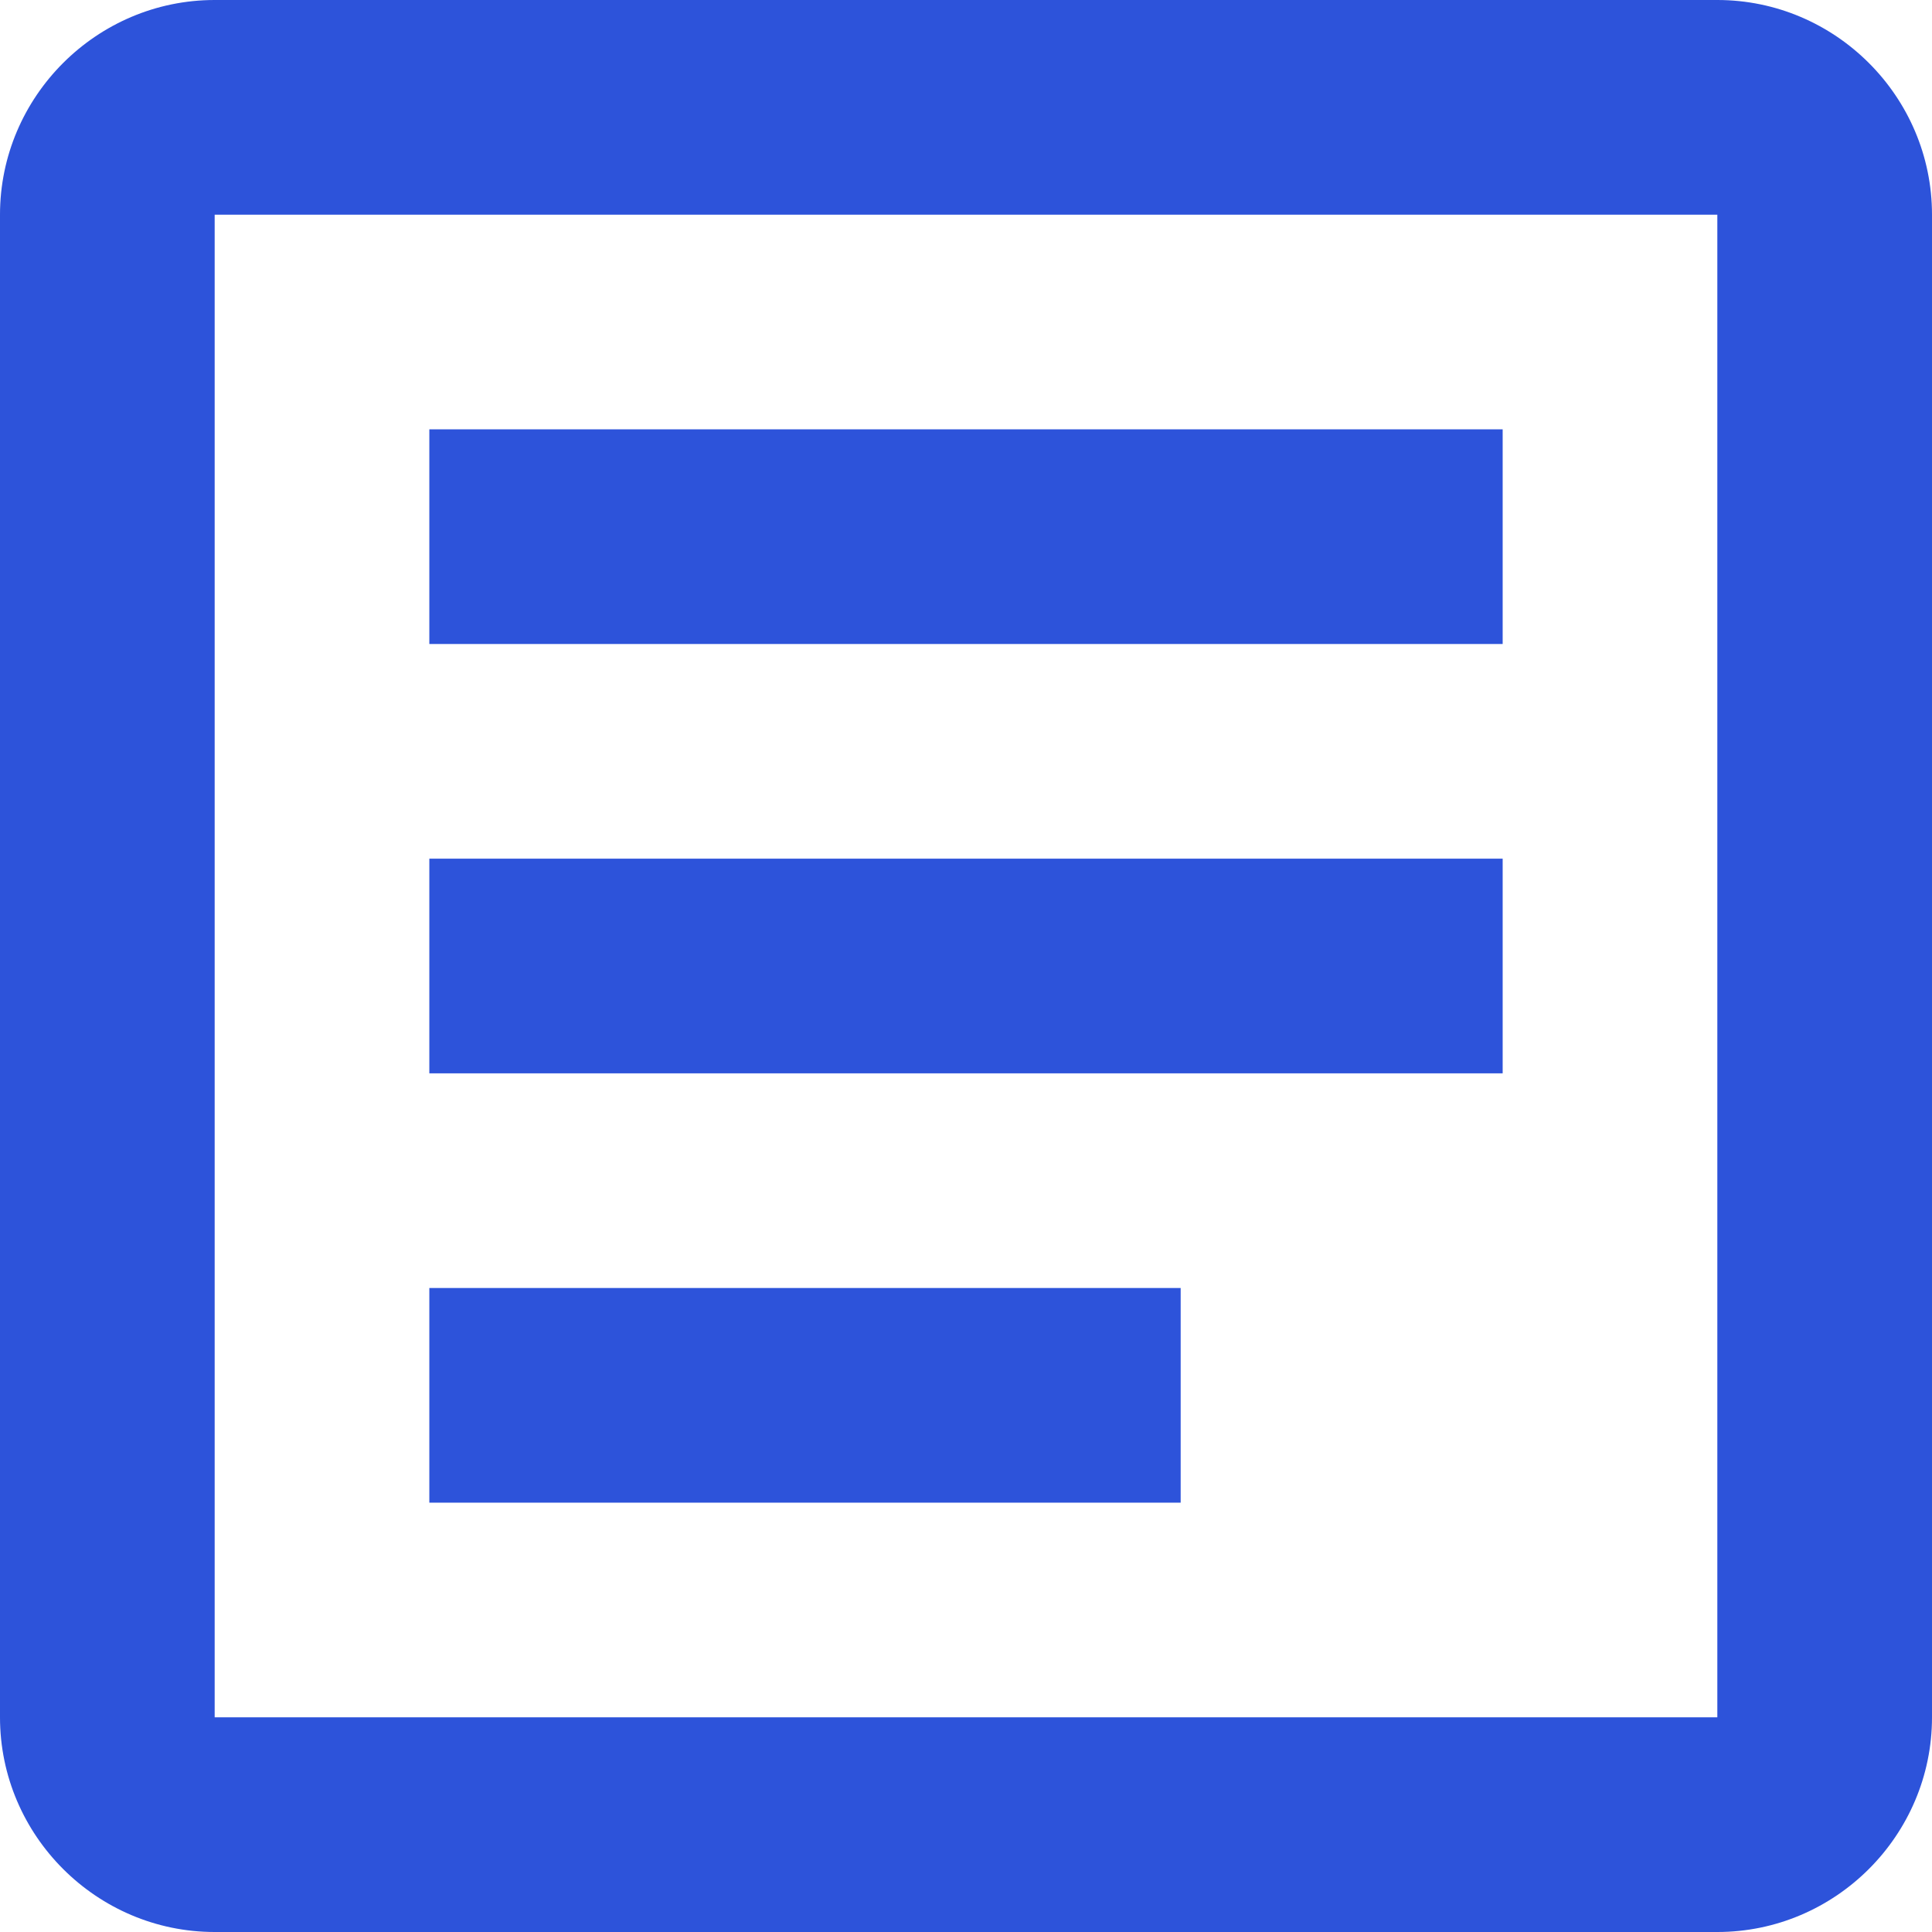 <svg width="18" height="18" viewBox="0 0 18 18" fill="none" xmlns="http://www.w3.org/2000/svg">
<path d="M16 2V16H2V2H16ZM16 0H2C0.9 0 0 0.9 0 2V16C0 17.1 0.9 18 2 18H16C17.1 18 18 17.1 18 16V2C18 0.9 17.1 0 16 0Z" fill="#2D53DA"/>
<path d="M11 14H4V12H11V14ZM14 10H4V8H14V10ZM14 6H4V4H14V6Z" fill="#2D53DA"/>
</svg>
